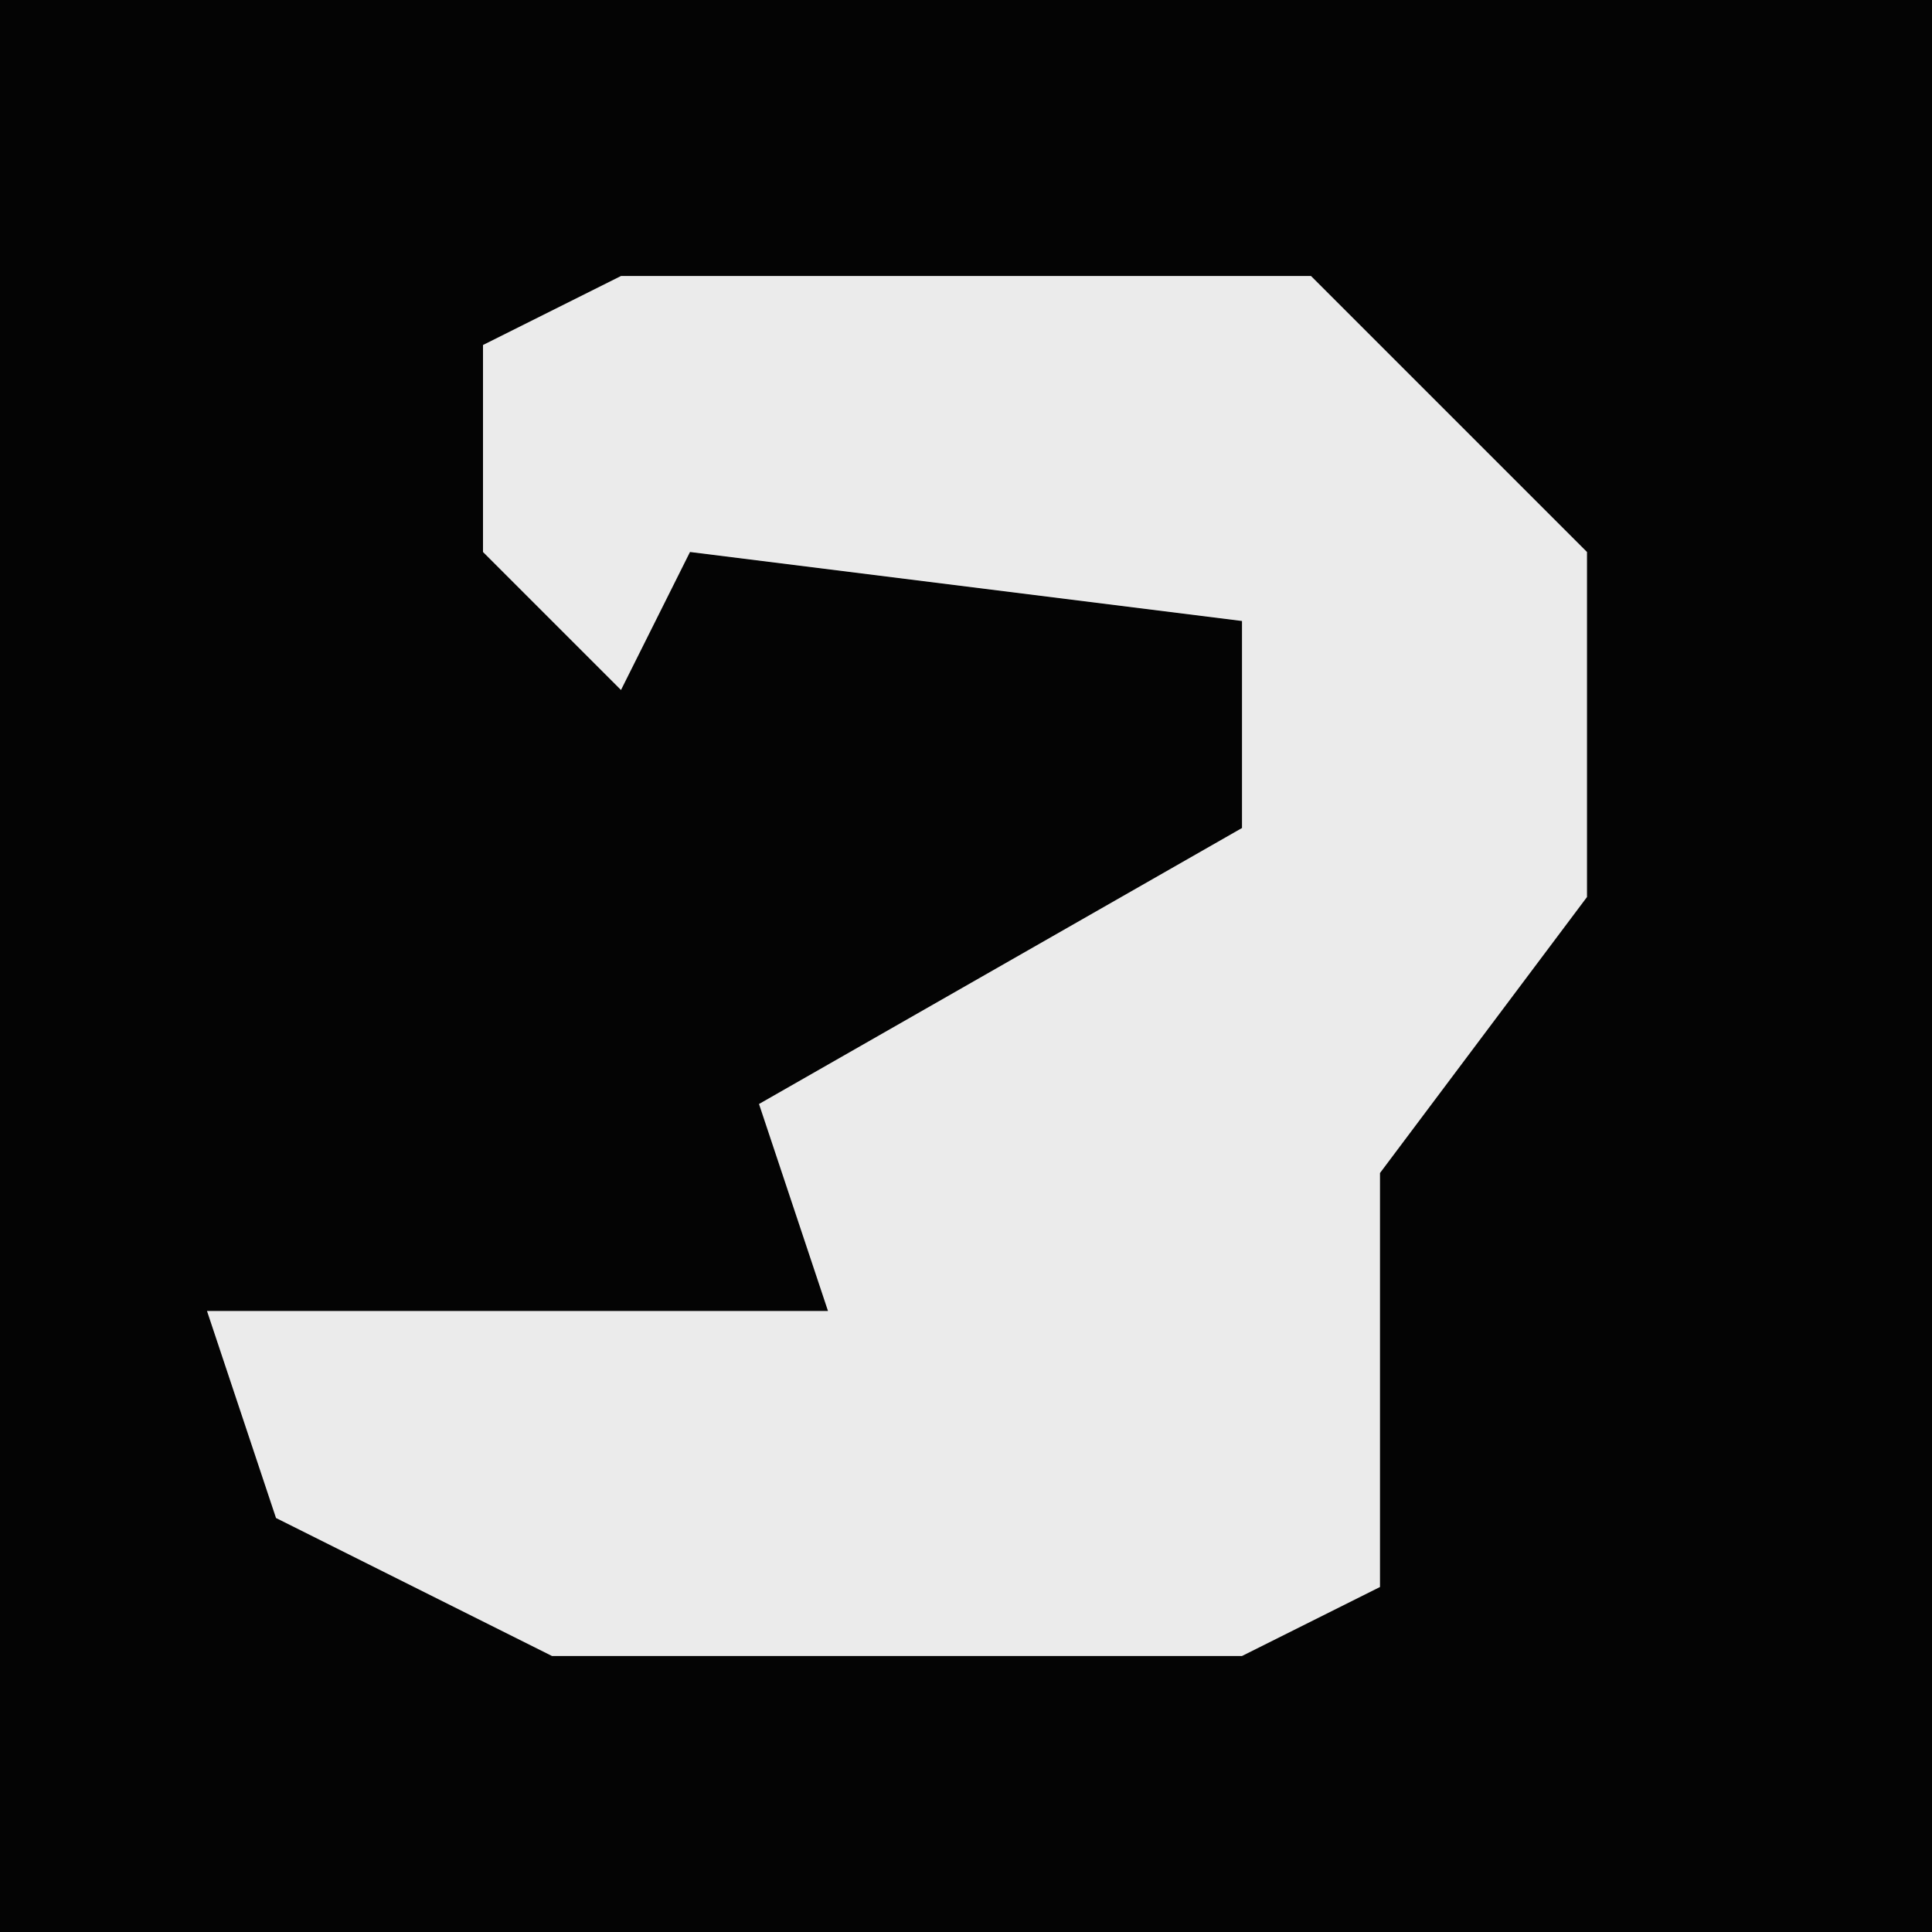 <?xml version="1.0" encoding="UTF-8"?>
<svg version="1.1" xmlns="http://www.w3.org/2000/svg" width="28" height="28">
<path d="M0,0 L28,0 L28,28 L0,28 Z " fill="#040404" transform="translate(0,0)"/>
<path d="M0,0 L10,0 L14,4 L14,9 L11,13 L11,19 L9,20 L-1,20 L-5,18 L-6,15 L3,15 L2,12 L9,8 L9,5 L1,4 L0,6 L-2,4 L-2,1 Z " fill="#EBEBEB" transform="translate(9,4)"/>
</svg>

